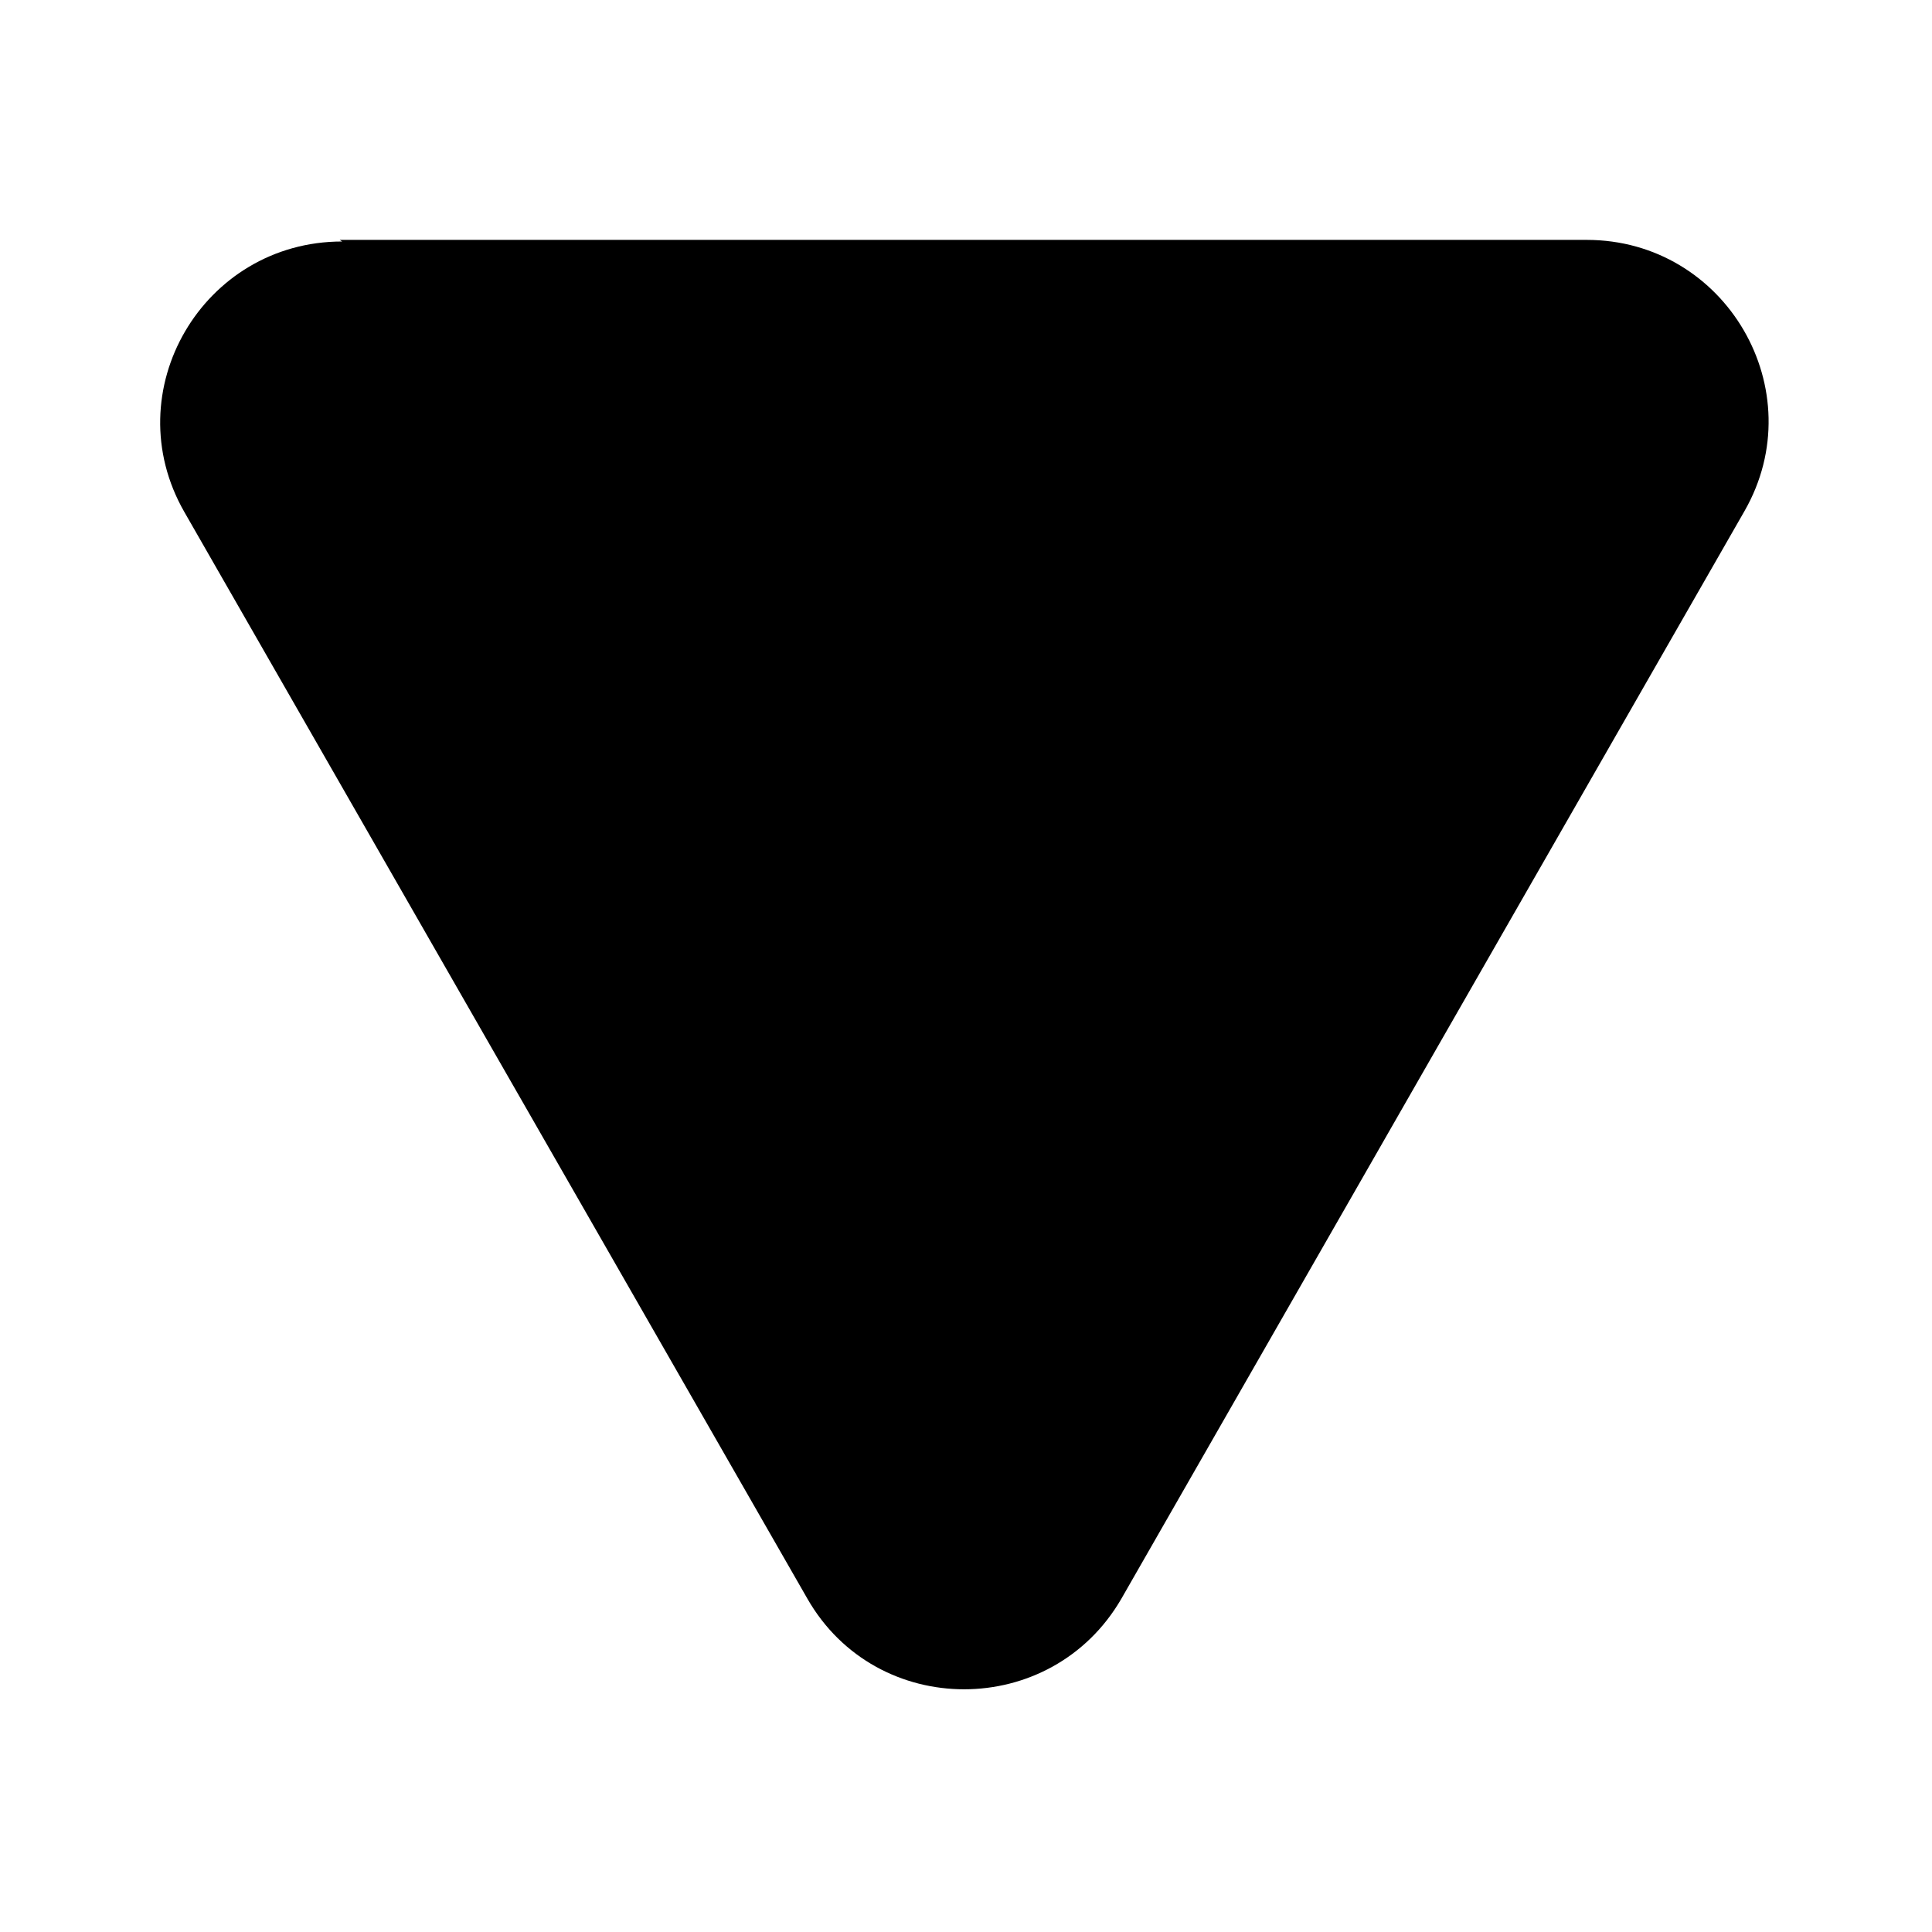<svg viewBox="0 0 24 24" xmlns="http://www.w3.org/2000/svg"><path fill="currentColor" d="M4.25 3C2.52 3 1.43 4.86 2.29 6.36l7.74 13.5c.86 1.5 3.03 1.5 3.9 0l7.74-13.51c.86-1.5-.23-3.37-1.96-3.37H4.22Z"/></svg>